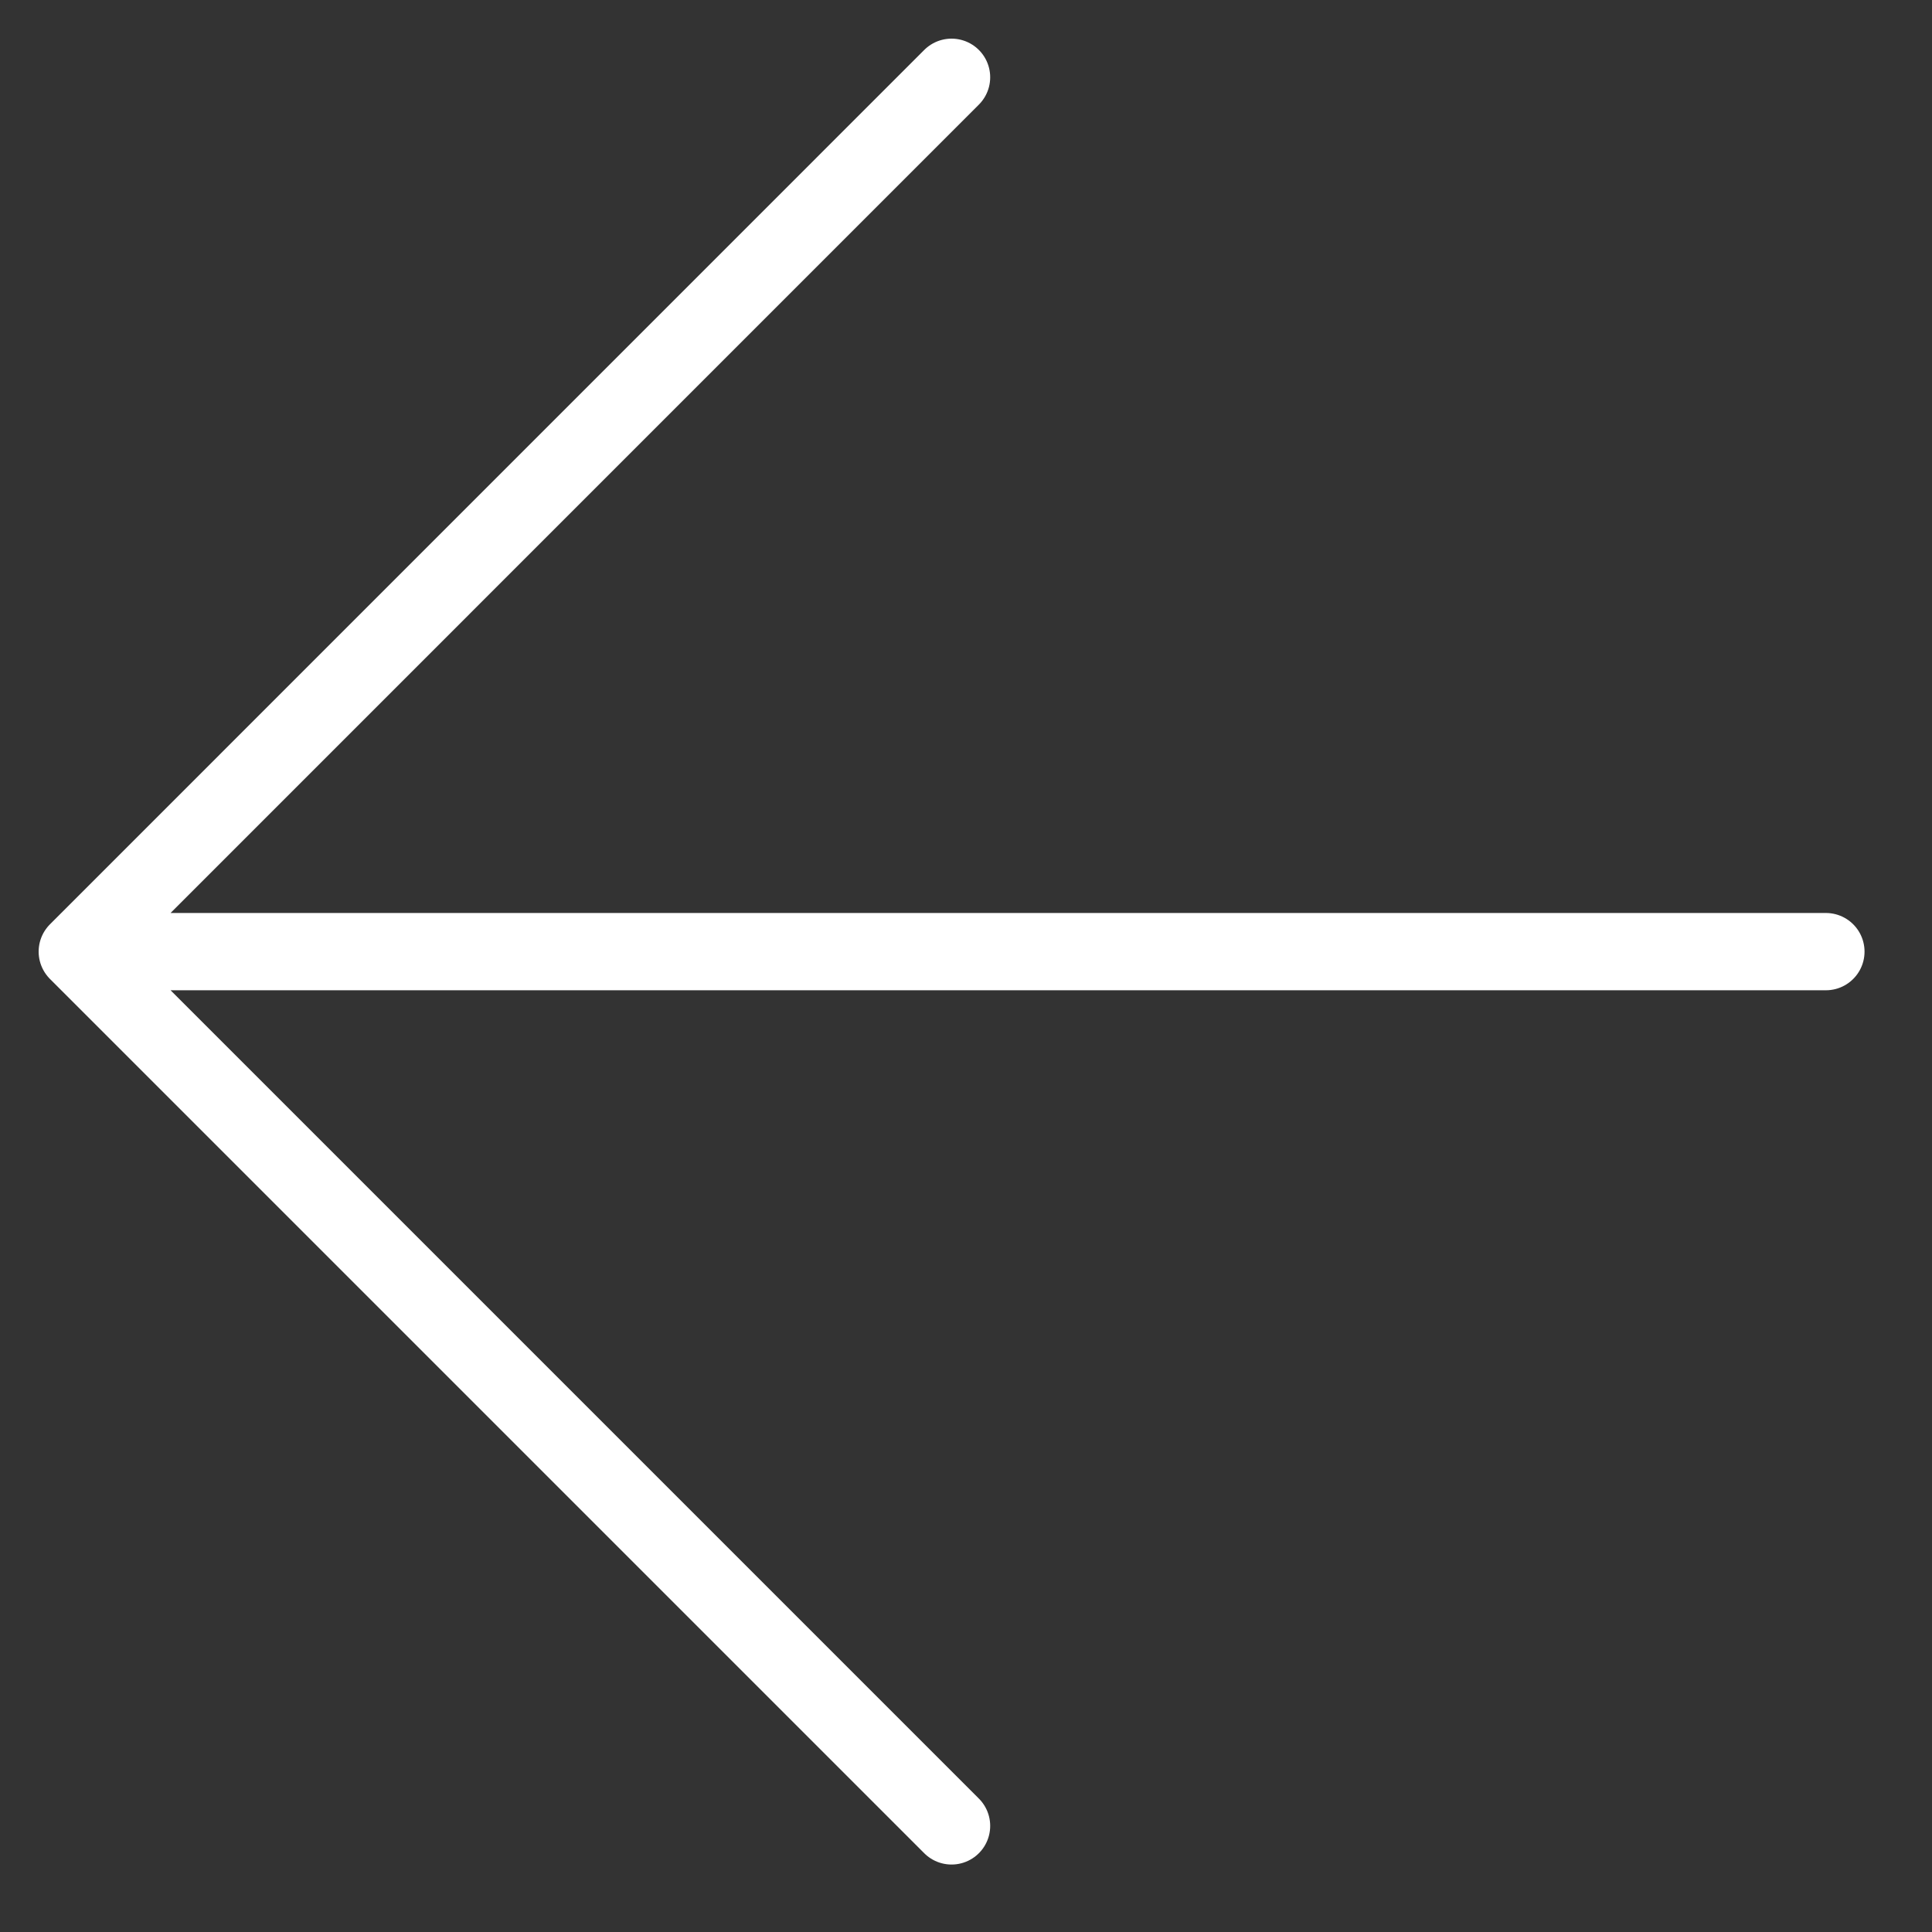 <svg width="25" height="25" viewBox="0 0 25 25" fill="none" xmlns="http://www.w3.org/2000/svg">
<rect x="0" y="0" width="25" height="25" fill="#333333" stroke="none"/>
<path d="M1 12.314L12.313 1M1 12.314L12.313 23.627M1 12.314H23.627" stroke="white" stroke-linecap="round" stroke-linejoin="round"/>
</svg>
